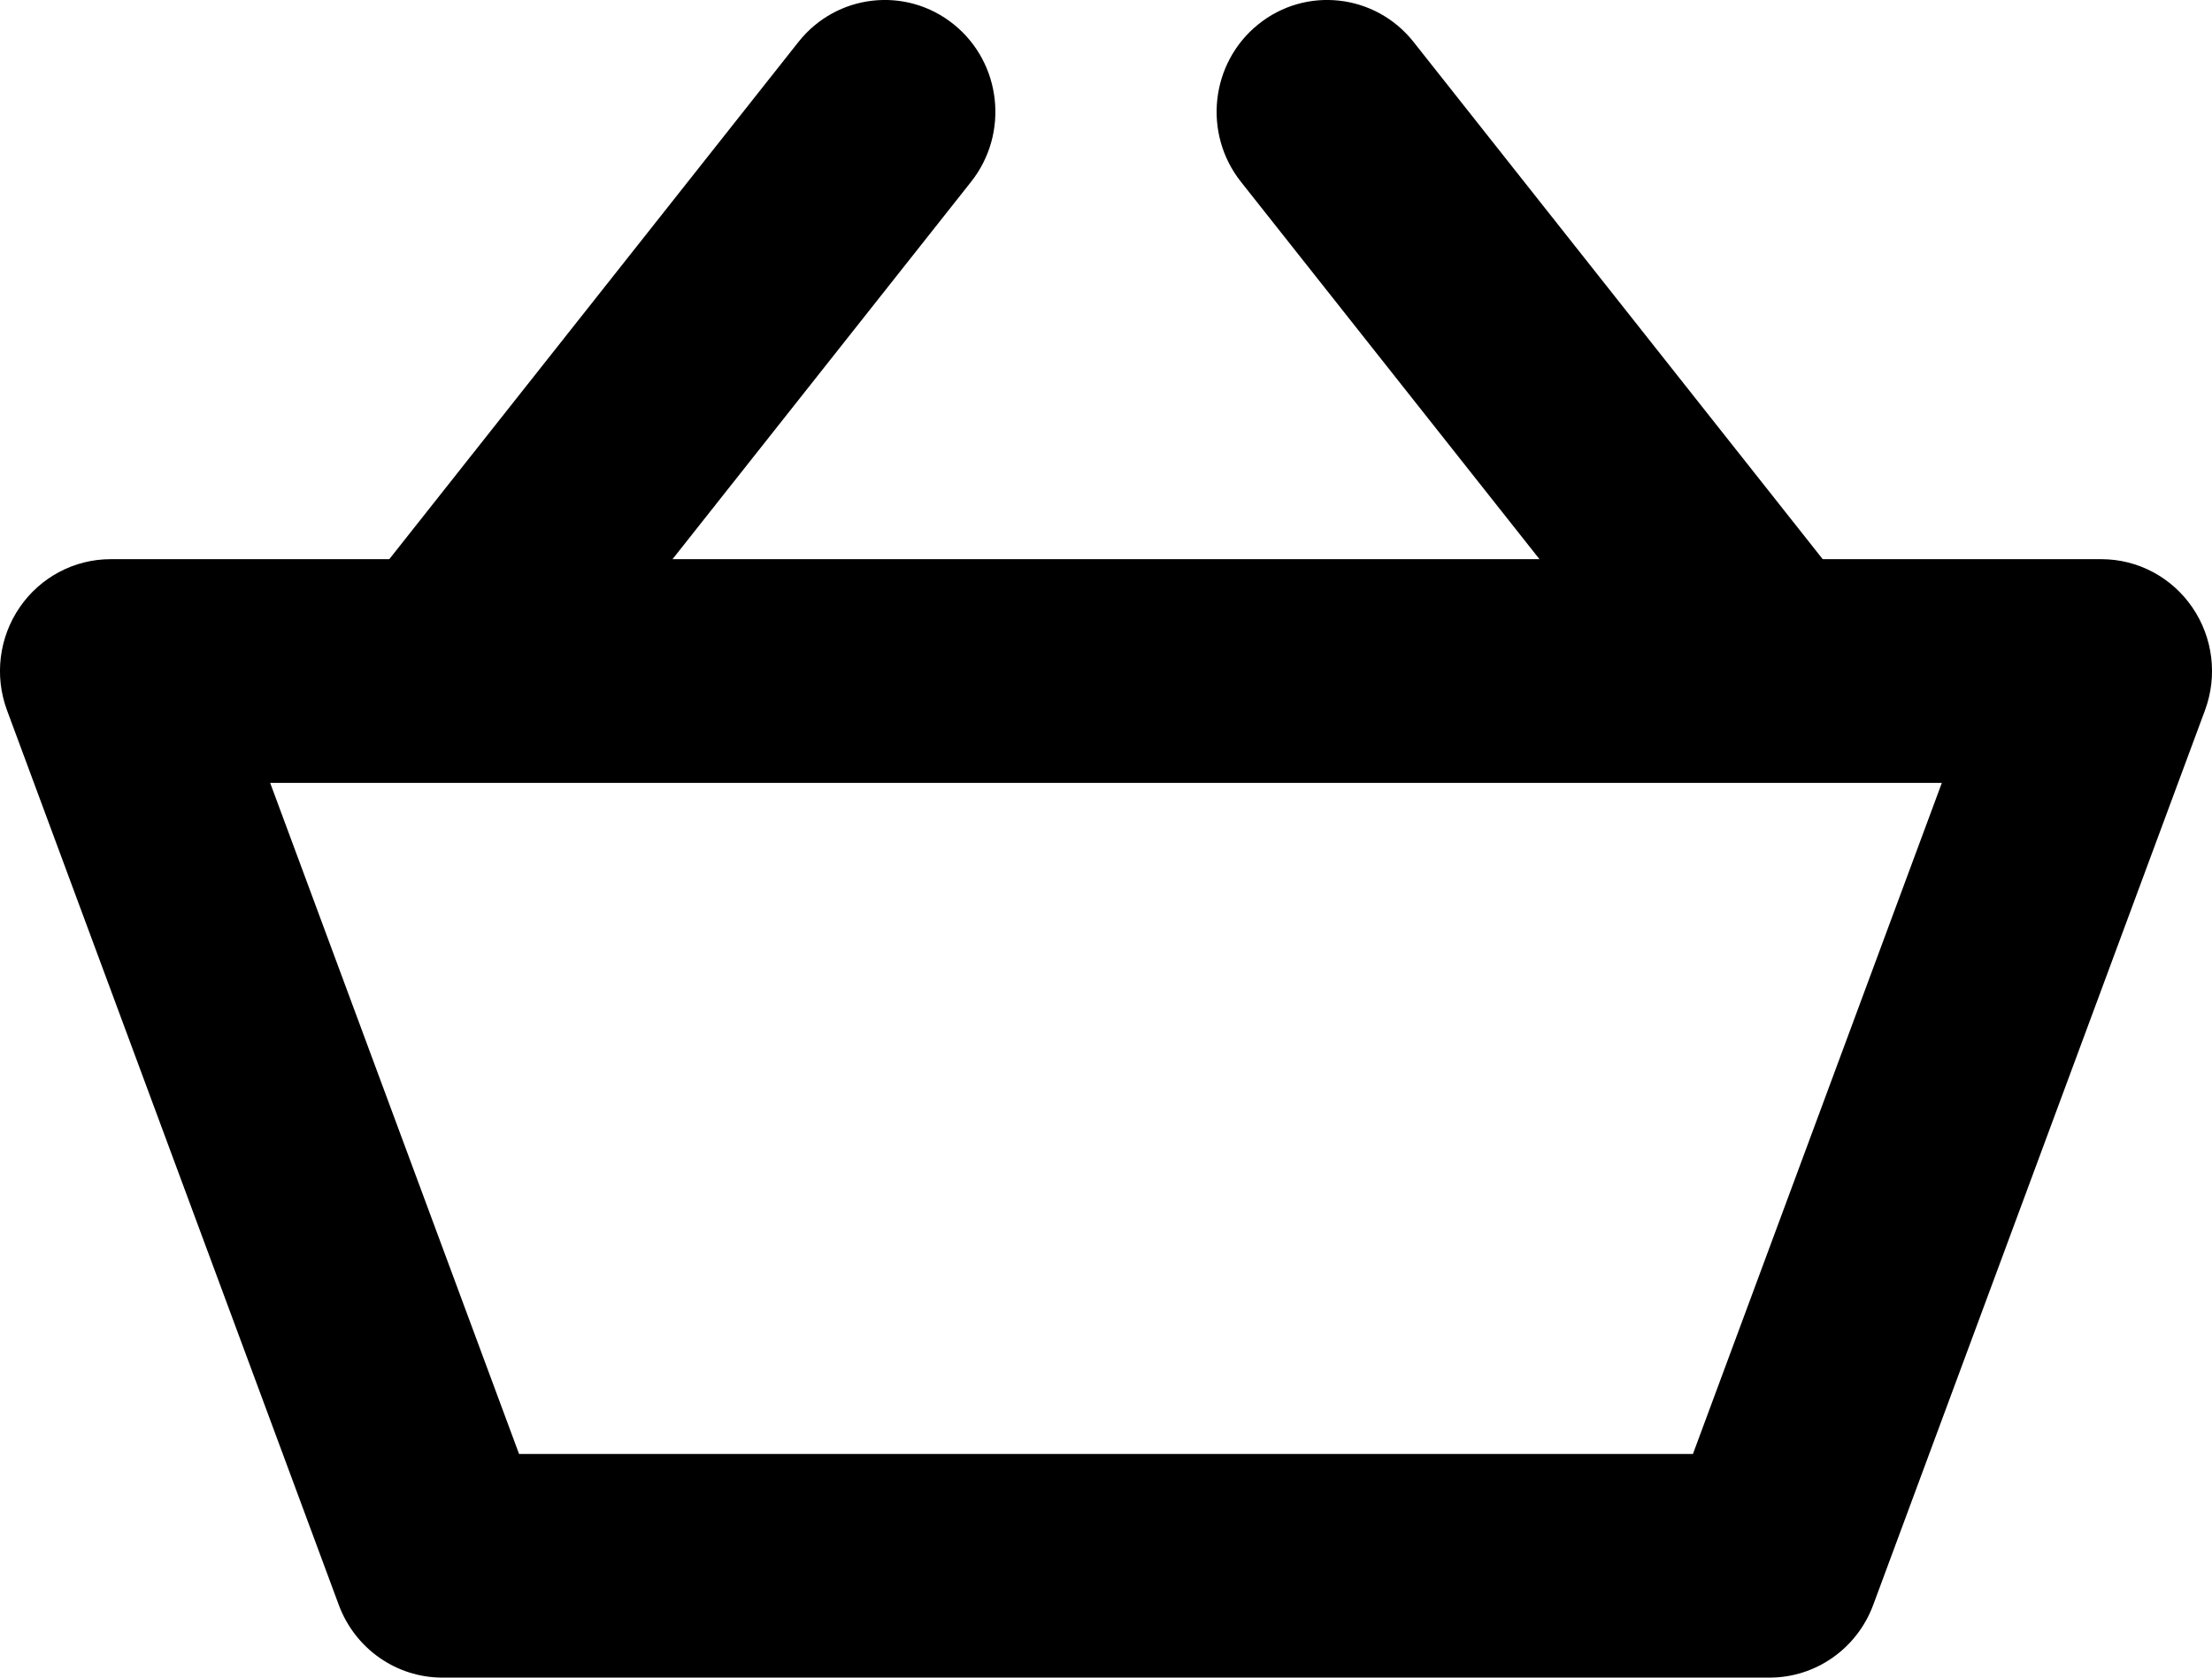 <svg width="29" height="22" viewBox="0 0 29 22" fill="none" xmlns="http://www.w3.org/2000/svg">
<path fill-rule="evenodd" clip-rule="evenodd" d="M0.258 7.965C0.529 7.569 0.974 7.333 1.45 7.333H27.55C28.026 7.333 28.471 7.569 28.742 7.965C29.013 8.36 29.075 8.865 28.908 9.315L24.558 21.048C24.345 21.621 23.804 22 23.2 22H5.8C5.196 22 4.655 21.621 4.442 21.048L0.092 9.315C-0.075 8.865 -0.013 8.36 0.258 7.965ZM3.542 10.267L6.805 19.067H22.195L25.458 10.267H3.542Z" fill="black"/>
<path fill-rule="evenodd" clip-rule="evenodd" d="M12.506 0.321C13.131 0.827 13.232 1.75 12.732 2.383L6.932 9.716C6.432 10.349 5.52 10.451 4.894 9.945C4.269 9.439 4.167 8.516 4.668 7.884L10.468 0.55C10.968 -0.082 11.88 -0.185 12.506 0.321Z" fill="black"/>
<path fill-rule="evenodd" clip-rule="evenodd" d="M16.494 0.321C15.869 0.827 15.768 1.75 16.268 2.383L22.068 9.716C22.568 10.349 23.48 10.451 24.106 9.945C24.731 9.439 24.832 8.516 24.332 7.884L18.532 0.55C18.032 -0.082 17.119 -0.185 16.494 0.321Z" fill="black"/>
</svg>
